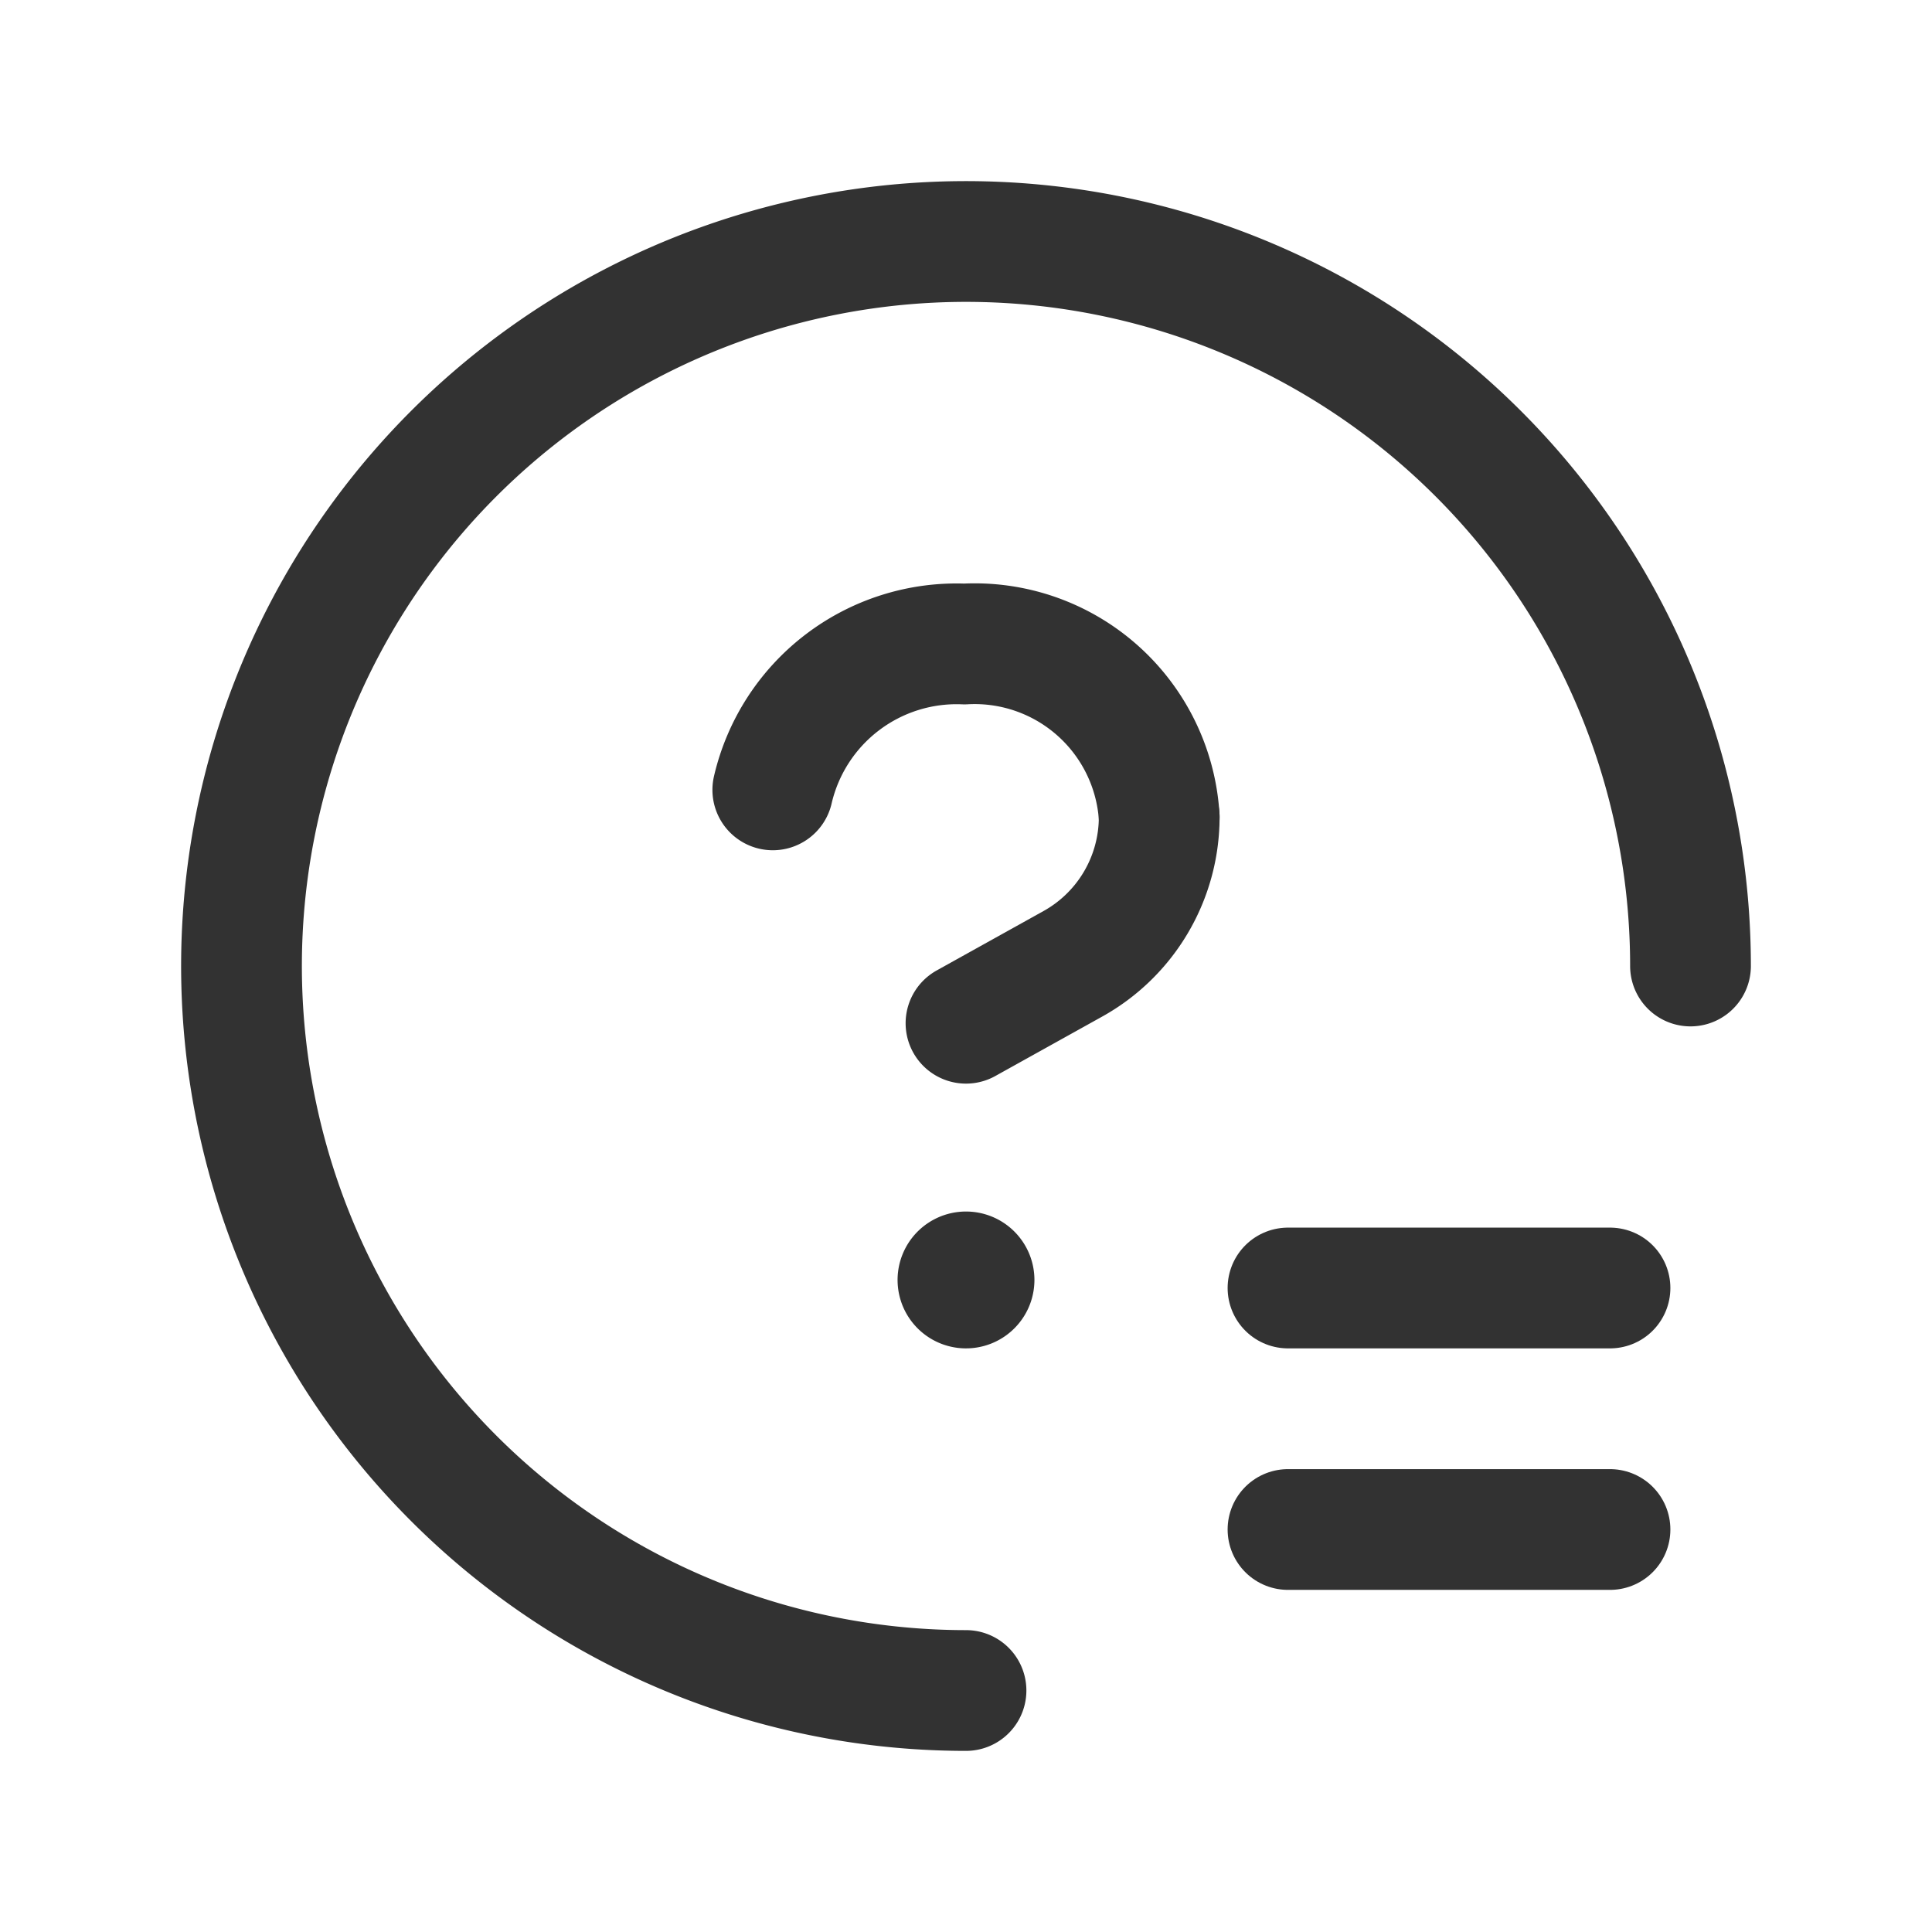 <svg xmlns="http://www.w3.org/2000/svg" viewBox="0 0 24 24"><g id="Layer_2" data-name="Layer 2"><path d="M0,0V24H24V0Z" fill="none"/><path d="M21,12a9,9,0,1,0-9,9" fill="none" stroke="#323232" stroke-linecap="round" stroke-linejoin="round" stroke-width="1.5"/><line x1="16" y1="16" x2="20" y2="16" fill="none" stroke="#323232" stroke-linecap="round" stroke-linejoin="round" stroke-width="1.5"/><line x1="16" y1="19" x2="20" y2="19" fill="none" stroke="#323232" stroke-linecap="round" stroke-linejoin="round" stroke-width="1.5"/><path d="M14.4,10.15A2.297,2.297,0,0,0,11.981,8,2.344,2.344,0,0,0,9.6,9.812" fill="none" stroke="#323232" stroke-linecap="round" stroke-linejoin="round" stroke-width="1.5"/><path d="M14.4,10.15h0a2.086,2.086,0,0,1-1.073,1.823L12,12.711" fill="none" stroke="#323232" stroke-linecap="round" stroke-linejoin="round" stroke-width="1.5"/><path d="M12.1,15.9A.1.1,0,1,1,12,15.8a.1.1,0,0,1,.1.1" fill="none" stroke="#323232" stroke-linecap="round" stroke-linejoin="round" stroke-width="1.5"/></g></svg>